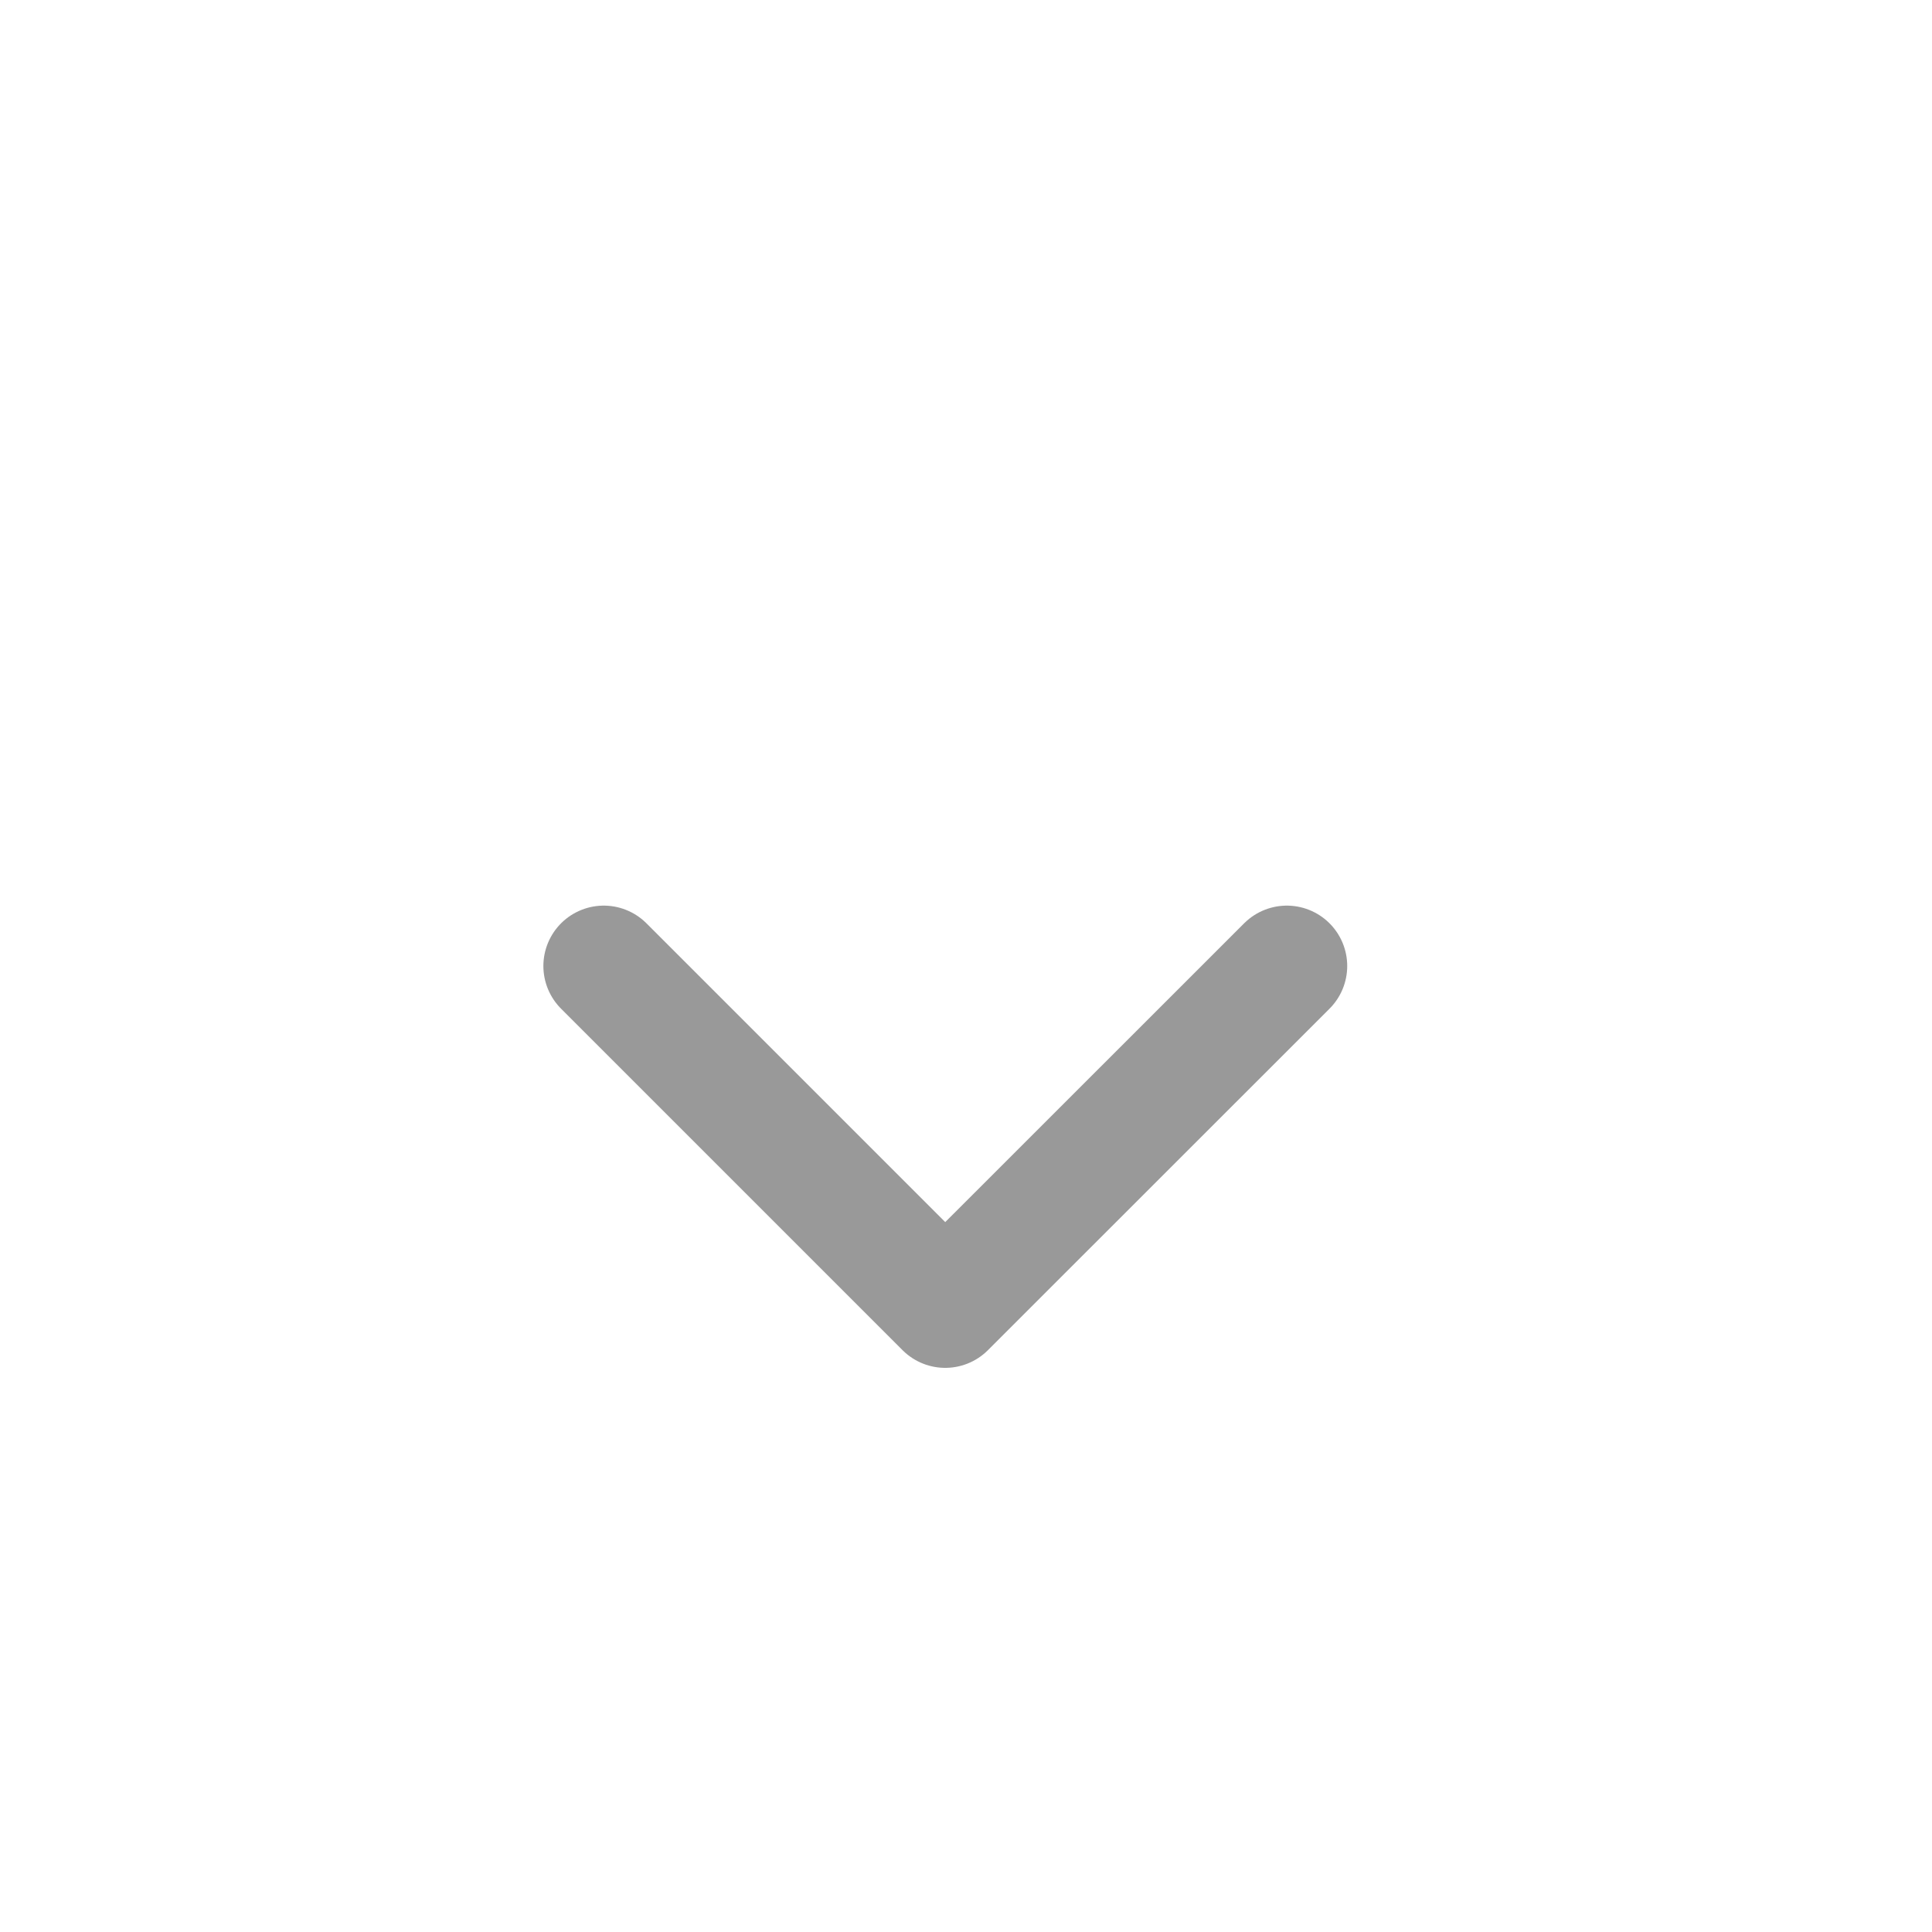 <svg width="16" height="16" viewBox="0 0 16 16" fill="none" xmlns="http://www.w3.org/2000/svg">
<path d="M5 8L7.828 10.828L10.657 8" stroke="#999999" stroke-linecap="round" stroke-linejoin="round"/>
</svg>
